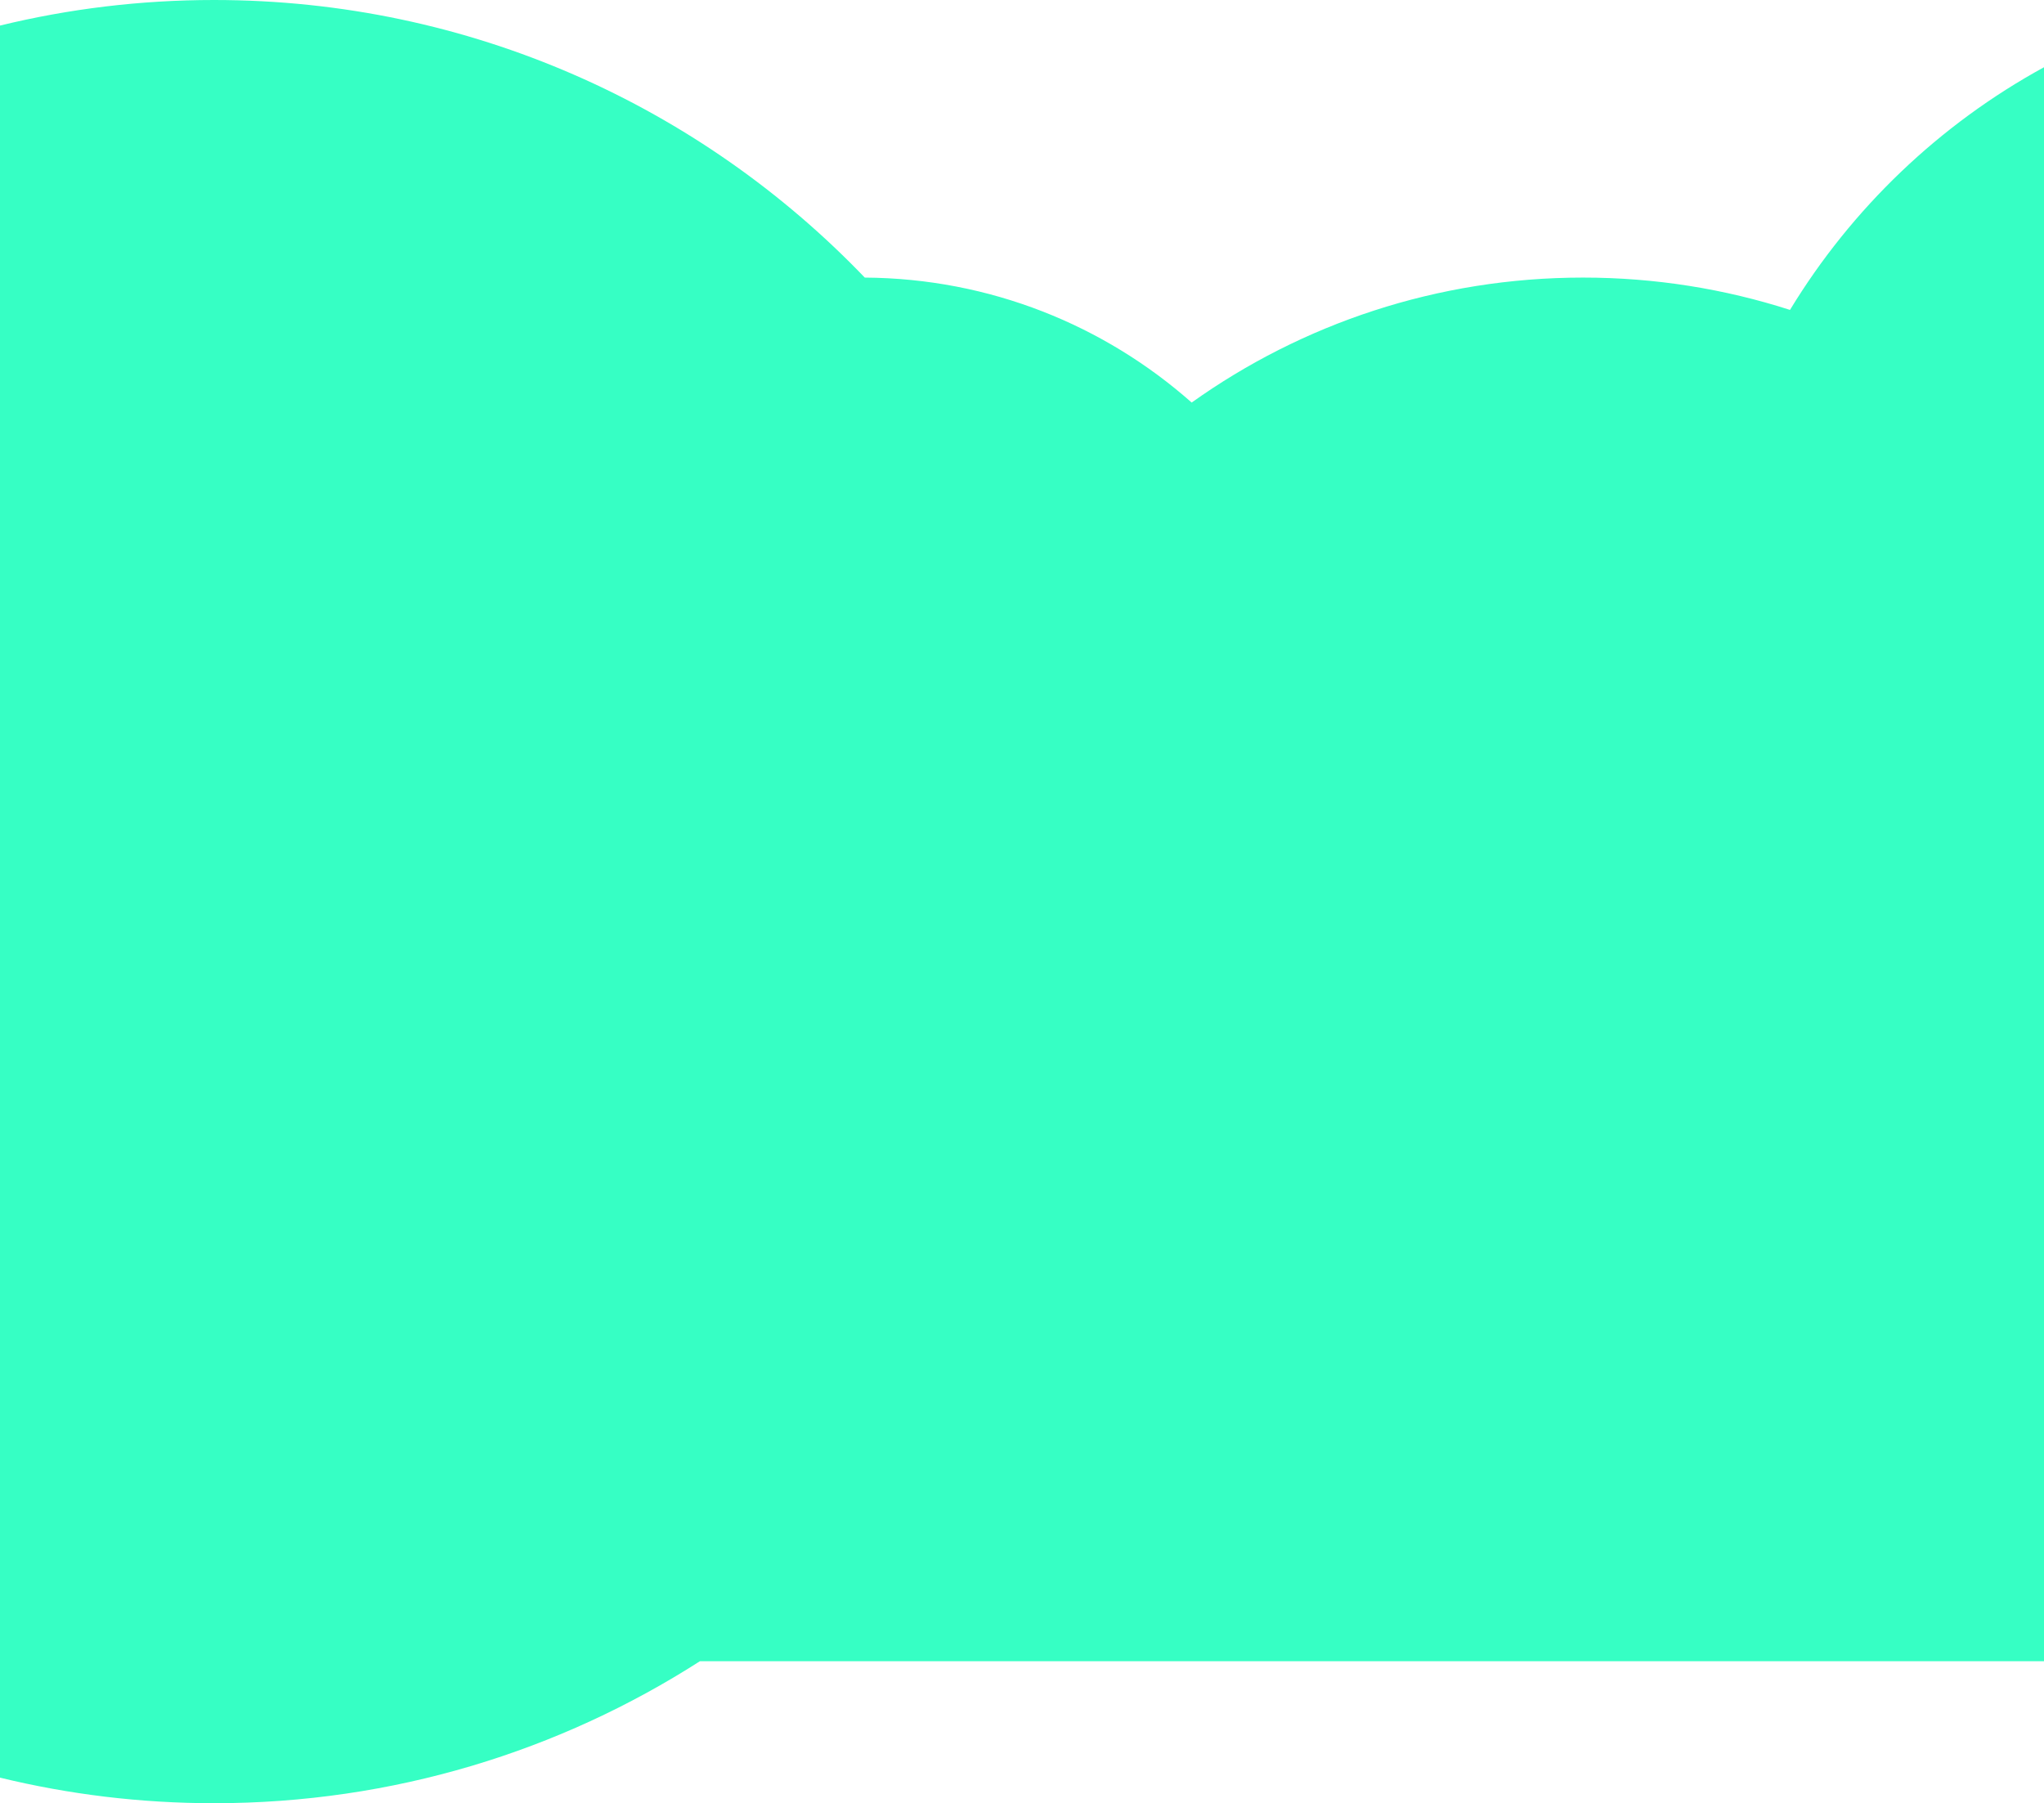 <svg width="1900" height="1676" viewBox="0 0 1900 1676" fill="none" xmlns="http://www.w3.org/2000/svg">
<path fill-rule="evenodd" clip-rule="evenodd" d="M0 1652.23C63.786 1667.76 130.431 1676 199 1676C365.311 1676 520.306 1627.55 650.643 1544H1900V62.497C1802.84 115.599 1721.26 193.653 1663.89 288.044C1603.26 268.536 1538.61 258 1471.5 258C1335.89 258 1210.32 301.018 1107.71 374.153C1026.7 302.461 920.381 258.714 803.86 258.009C651.344 98.994 436.732 0 199 0C130.431 0 63.786 8.235 0 23.771V1652.23Z" fill="#36FFC4"/>
</svg>
